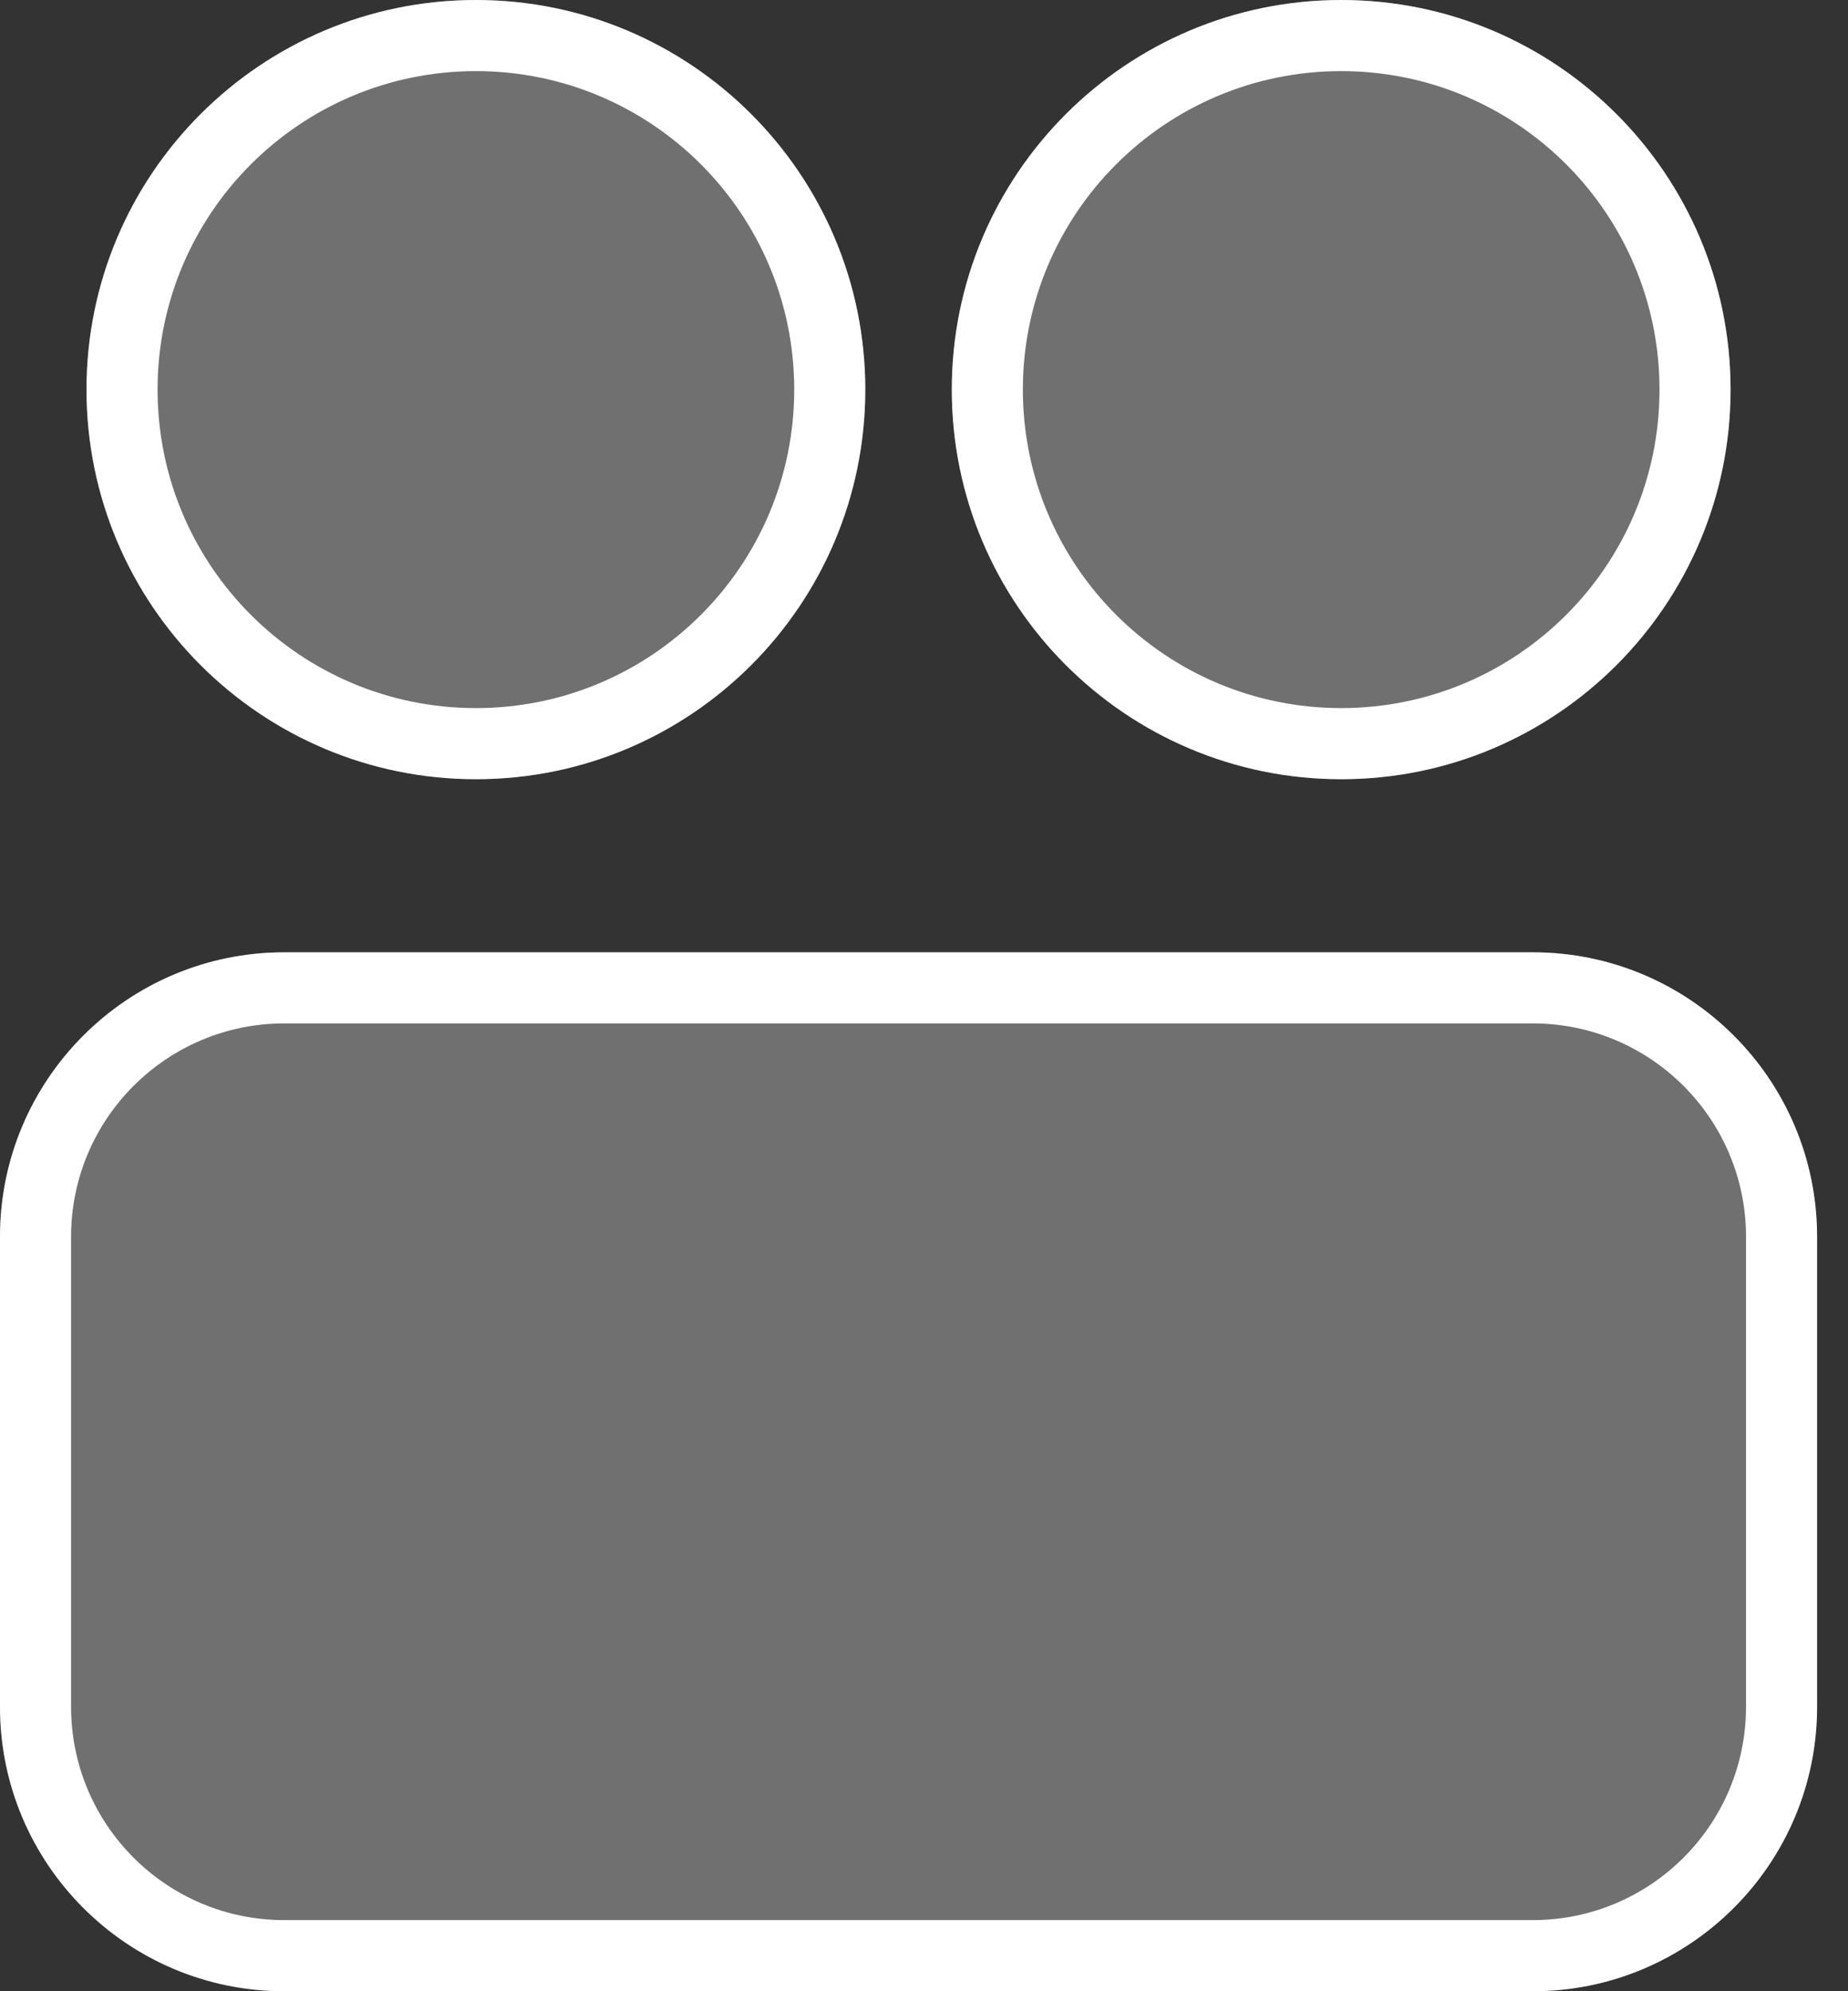 <svg width="26" height="28" viewBox="0 0 26 28" fill="none" xmlns="http://www.w3.org/2000/svg">
<rect x="0" y="0" width="26" height="28" fill="#333333" stroke="none"/>
<path d="M0 17.391C0 15.182 1.791 13.391 4 13.391L21.565 13.391C23.774 13.391 25.565 15.182 25.565 17.391V24C25.565 26.209 23.774 28 21.565 28L4 28C1.791 28 0 26.209 0 24L0 17.391Z" fill="white" fill-opacity="0.3"/>
<path fill-rule="evenodd" clip-rule="evenodd" d="M21.565 14.391L4 14.391C2.343 14.391 1 15.735 1 17.391L1 24C1 25.657 2.343 27 4 27L21.565 27C23.222 27 24.565 25.657 24.565 24V17.391C24.565 15.735 23.222 14.391 21.565 14.391ZM4 13.391C1.791 13.391 0 15.182 0 17.391L0 24C0 26.209 1.791 28 4 28L21.565 28C23.774 28 25.565 26.209 25.565 24V17.391C25.565 15.182 23.774 13.391 21.565 13.391L4 13.391Z" fill="white"/>
<path d="M12.174 5.478C12.174 8.504 9.721 10.957 6.696 10.957C3.67 10.957 1.217 8.504 1.217 5.478C1.217 2.453 3.67 0 6.696 0C9.721 0 12.174 2.453 12.174 5.478Z" fill="white" fill-opacity="0.3"/>
<path fill-rule="evenodd" clip-rule="evenodd" d="M6.696 9.957C9.169 9.957 11.174 7.952 11.174 5.478C11.174 3.005 9.169 1 6.696 1C4.222 1 2.217 3.005 2.217 5.478C2.217 7.952 4.222 9.957 6.696 9.957ZM6.696 10.957C9.721 10.957 12.174 8.504 12.174 5.478C12.174 2.453 9.721 0 6.696 0C3.67 0 1.217 2.453 1.217 5.478C1.217 8.504 3.67 10.957 6.696 10.957Z" fill="white"/>
<path d="M24.348 5.478C24.348 8.504 21.895 10.957 18.87 10.957C15.844 10.957 13.391 8.504 13.391 5.478C13.391 2.453 15.844 0 18.87 0C21.895 0 24.348 2.453 24.348 5.478Z" fill="white" fill-opacity="0.3"/>
<path fill-rule="evenodd" clip-rule="evenodd" d="M18.87 9.957C21.343 9.957 23.348 7.952 23.348 5.478C23.348 3.005 21.343 1 18.87 1C16.396 1 14.391 3.005 14.391 5.478C14.391 7.952 16.396 9.957 18.87 9.957ZM18.87 10.957C21.895 10.957 24.348 8.504 24.348 5.478C24.348 2.453 21.895 0 18.87 0C15.844 0 13.391 2.453 13.391 5.478C13.391 8.504 15.844 10.957 18.87 10.957Z" fill="white"/>
</svg>
